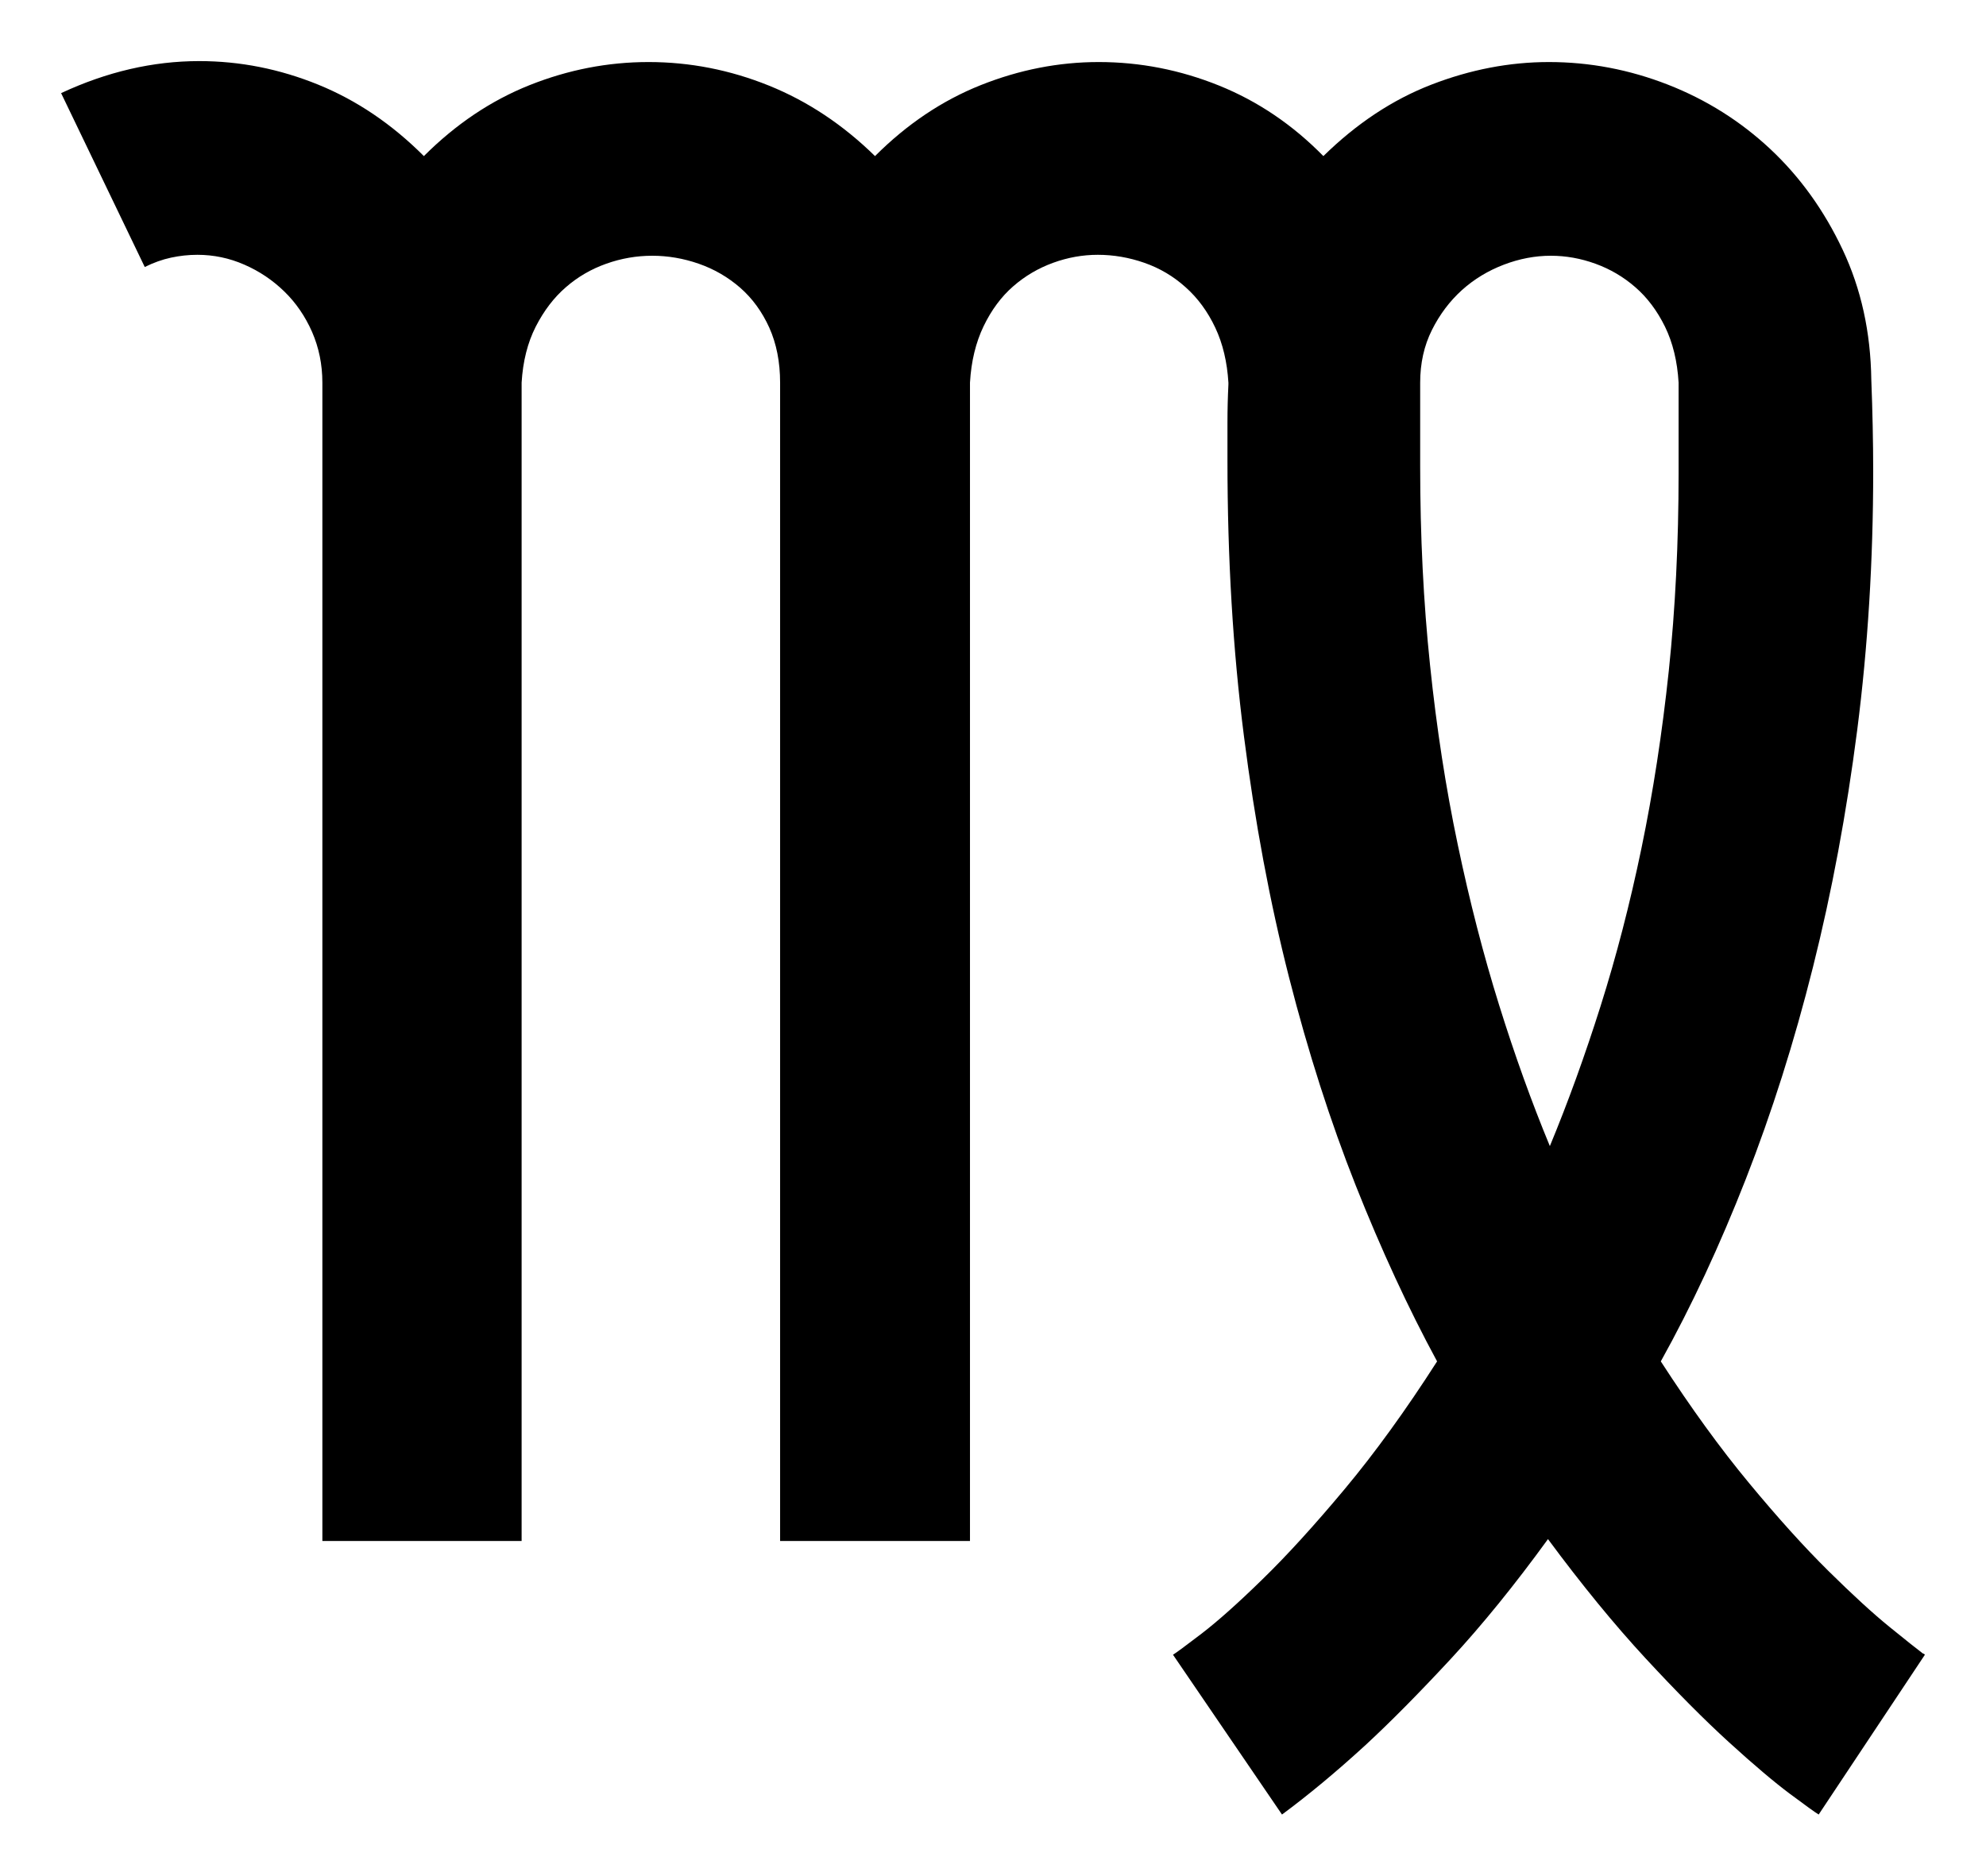 <svg width="325" height="307" viewBox="0 0 325 307" fill="none" xmlns="http://www.w3.org/2000/svg">
<path d="M232.405 76.326C232.405 87.715 232.94 98.568 234.021 108.876C235.091 119.184 236.604 128.987 238.559 138.265C240.505 147.553 242.759 156.296 245.322 164.503C247.884 172.72 250.653 180.412 253.627 187.59C256.602 180.412 259.37 172.761 261.933 164.657C264.496 156.553 266.729 147.945 268.623 138.811C270.517 129.677 272.009 120.008 273.09 109.803C274.16 99.598 274.695 88.796 274.695 77.407V62.63C274.49 59.15 273.749 56.091 272.472 53.476C271.186 50.86 269.57 48.708 267.625 47.019C265.68 45.32 263.498 44.043 261.089 43.168C258.681 42.293 256.242 41.86 253.782 41.86C251.219 41.86 248.656 42.344 246.093 43.322C243.531 44.301 241.246 45.681 239.249 47.472C237.252 49.275 235.606 51.458 234.329 54.011C233.043 56.586 232.405 59.459 232.405 62.63V76.326ZM306.231 62.177C306.334 64.741 306.406 67.254 306.457 69.715C306.509 72.176 306.54 74.637 306.54 77.098C306.54 91.772 305.665 105.9 303.925 119.493C302.176 133.085 299.767 146.019 296.69 158.273C293.623 170.537 289.949 182.101 285.698 192.975C281.437 203.849 276.805 213.807 271.783 222.828C276.703 230.427 281.519 237.069 286.233 242.753C290.947 248.448 295.28 253.246 299.232 257.149C303.174 261.041 306.509 264.1 309.226 266.303C311.943 268.507 313.713 269.918 314.537 270.536C314.64 270.639 314.743 270.69 314.846 270.69L315 270.844L297.616 297C297.102 296.691 295.537 295.569 292.923 293.622C290.309 291.666 286.974 288.844 282.929 285.158C278.874 281.461 274.315 276.869 269.241 271.38C264.167 265.891 258.856 259.404 253.319 251.918C247.884 259.404 242.584 265.943 237.407 271.534C232.22 277.126 227.578 281.822 223.481 285.611C218.665 290.029 214.095 293.818 209.793 297L191.956 270.844C192.461 270.536 194.025 269.382 196.639 267.385C199.253 265.377 202.568 262.432 206.561 258.529C210.565 254.636 215.052 249.714 220.023 243.762C224.994 237.81 230.048 230.829 235.173 222.828C230.449 214.116 226.024 204.519 221.866 194.056C217.718 183.584 214.074 172.226 210.945 159.972C207.817 147.708 205.357 134.548 203.566 120.492C201.765 106.446 200.869 91.412 200.869 75.409C200.869 73.36 200.869 71.28 200.869 69.169C200.869 67.068 200.921 64.999 201.024 62.939V62.63C200.818 59.253 200.108 56.246 198.873 53.63C197.638 51.015 196.032 48.811 194.025 47.019C192.028 45.217 189.774 43.889 187.263 43.014C184.752 42.138 182.21 41.706 179.647 41.706C177.187 41.706 174.748 42.138 172.339 43.014C169.931 43.889 167.749 45.166 165.804 46.865C163.859 48.554 162.243 50.737 160.956 53.404C159.68 56.071 158.929 59.15 158.733 62.63V252.227H127.661V62.63C127.661 59.253 127.064 56.246 125.891 53.63C124.707 51.015 123.122 48.842 121.125 47.091C119.118 45.351 116.864 44.043 114.353 43.168C111.842 42.293 109.299 41.86 106.737 41.86C104.174 41.86 101.663 42.293 99.203 43.168C96.743 44.043 94.54 45.32 92.595 47.019C90.64 48.708 89.003 50.86 87.665 53.476C86.337 56.091 85.566 59.15 85.36 62.63V252.227H52.754V62.63C52.754 59.664 52.188 56.895 51.066 54.32C49.934 51.756 48.421 49.552 46.527 47.709C44.623 45.856 42.451 44.393 39.992 43.322C37.532 42.241 34.959 41.706 32.303 41.706C30.862 41.706 29.421 41.86 27.991 42.169C26.55 42.478 25.119 42.993 23.689 43.703L10 15.242C17.483 11.751 25.016 10 32.602 10C39.271 10 45.755 11.287 52.064 13.851C58.373 16.415 64.137 20.318 69.366 25.549C74.594 20.318 80.368 16.446 86.667 13.934C92.976 11.421 99.46 10.155 106.129 10.155C112.891 10.155 119.458 11.442 125.818 14.006C132.169 16.57 137.963 20.421 143.192 25.549C148.42 20.318 154.194 16.446 160.493 13.934C166.802 11.421 173.235 10.155 179.801 10.155C186.563 10.155 193.13 11.442 199.49 14.006C205.841 16.57 211.532 20.421 216.565 25.549C221.999 20.215 227.887 16.312 234.247 13.851C240.608 11.39 247.02 10.155 253.473 10.155C260.142 10.155 266.626 11.39 272.936 13.851C279.234 16.312 284.823 19.834 289.702 24.396C294.57 28.957 298.512 34.446 301.538 40.861C304.564 47.277 306.128 54.372 306.231 62.177Z" fill="black"/>
</svg>
